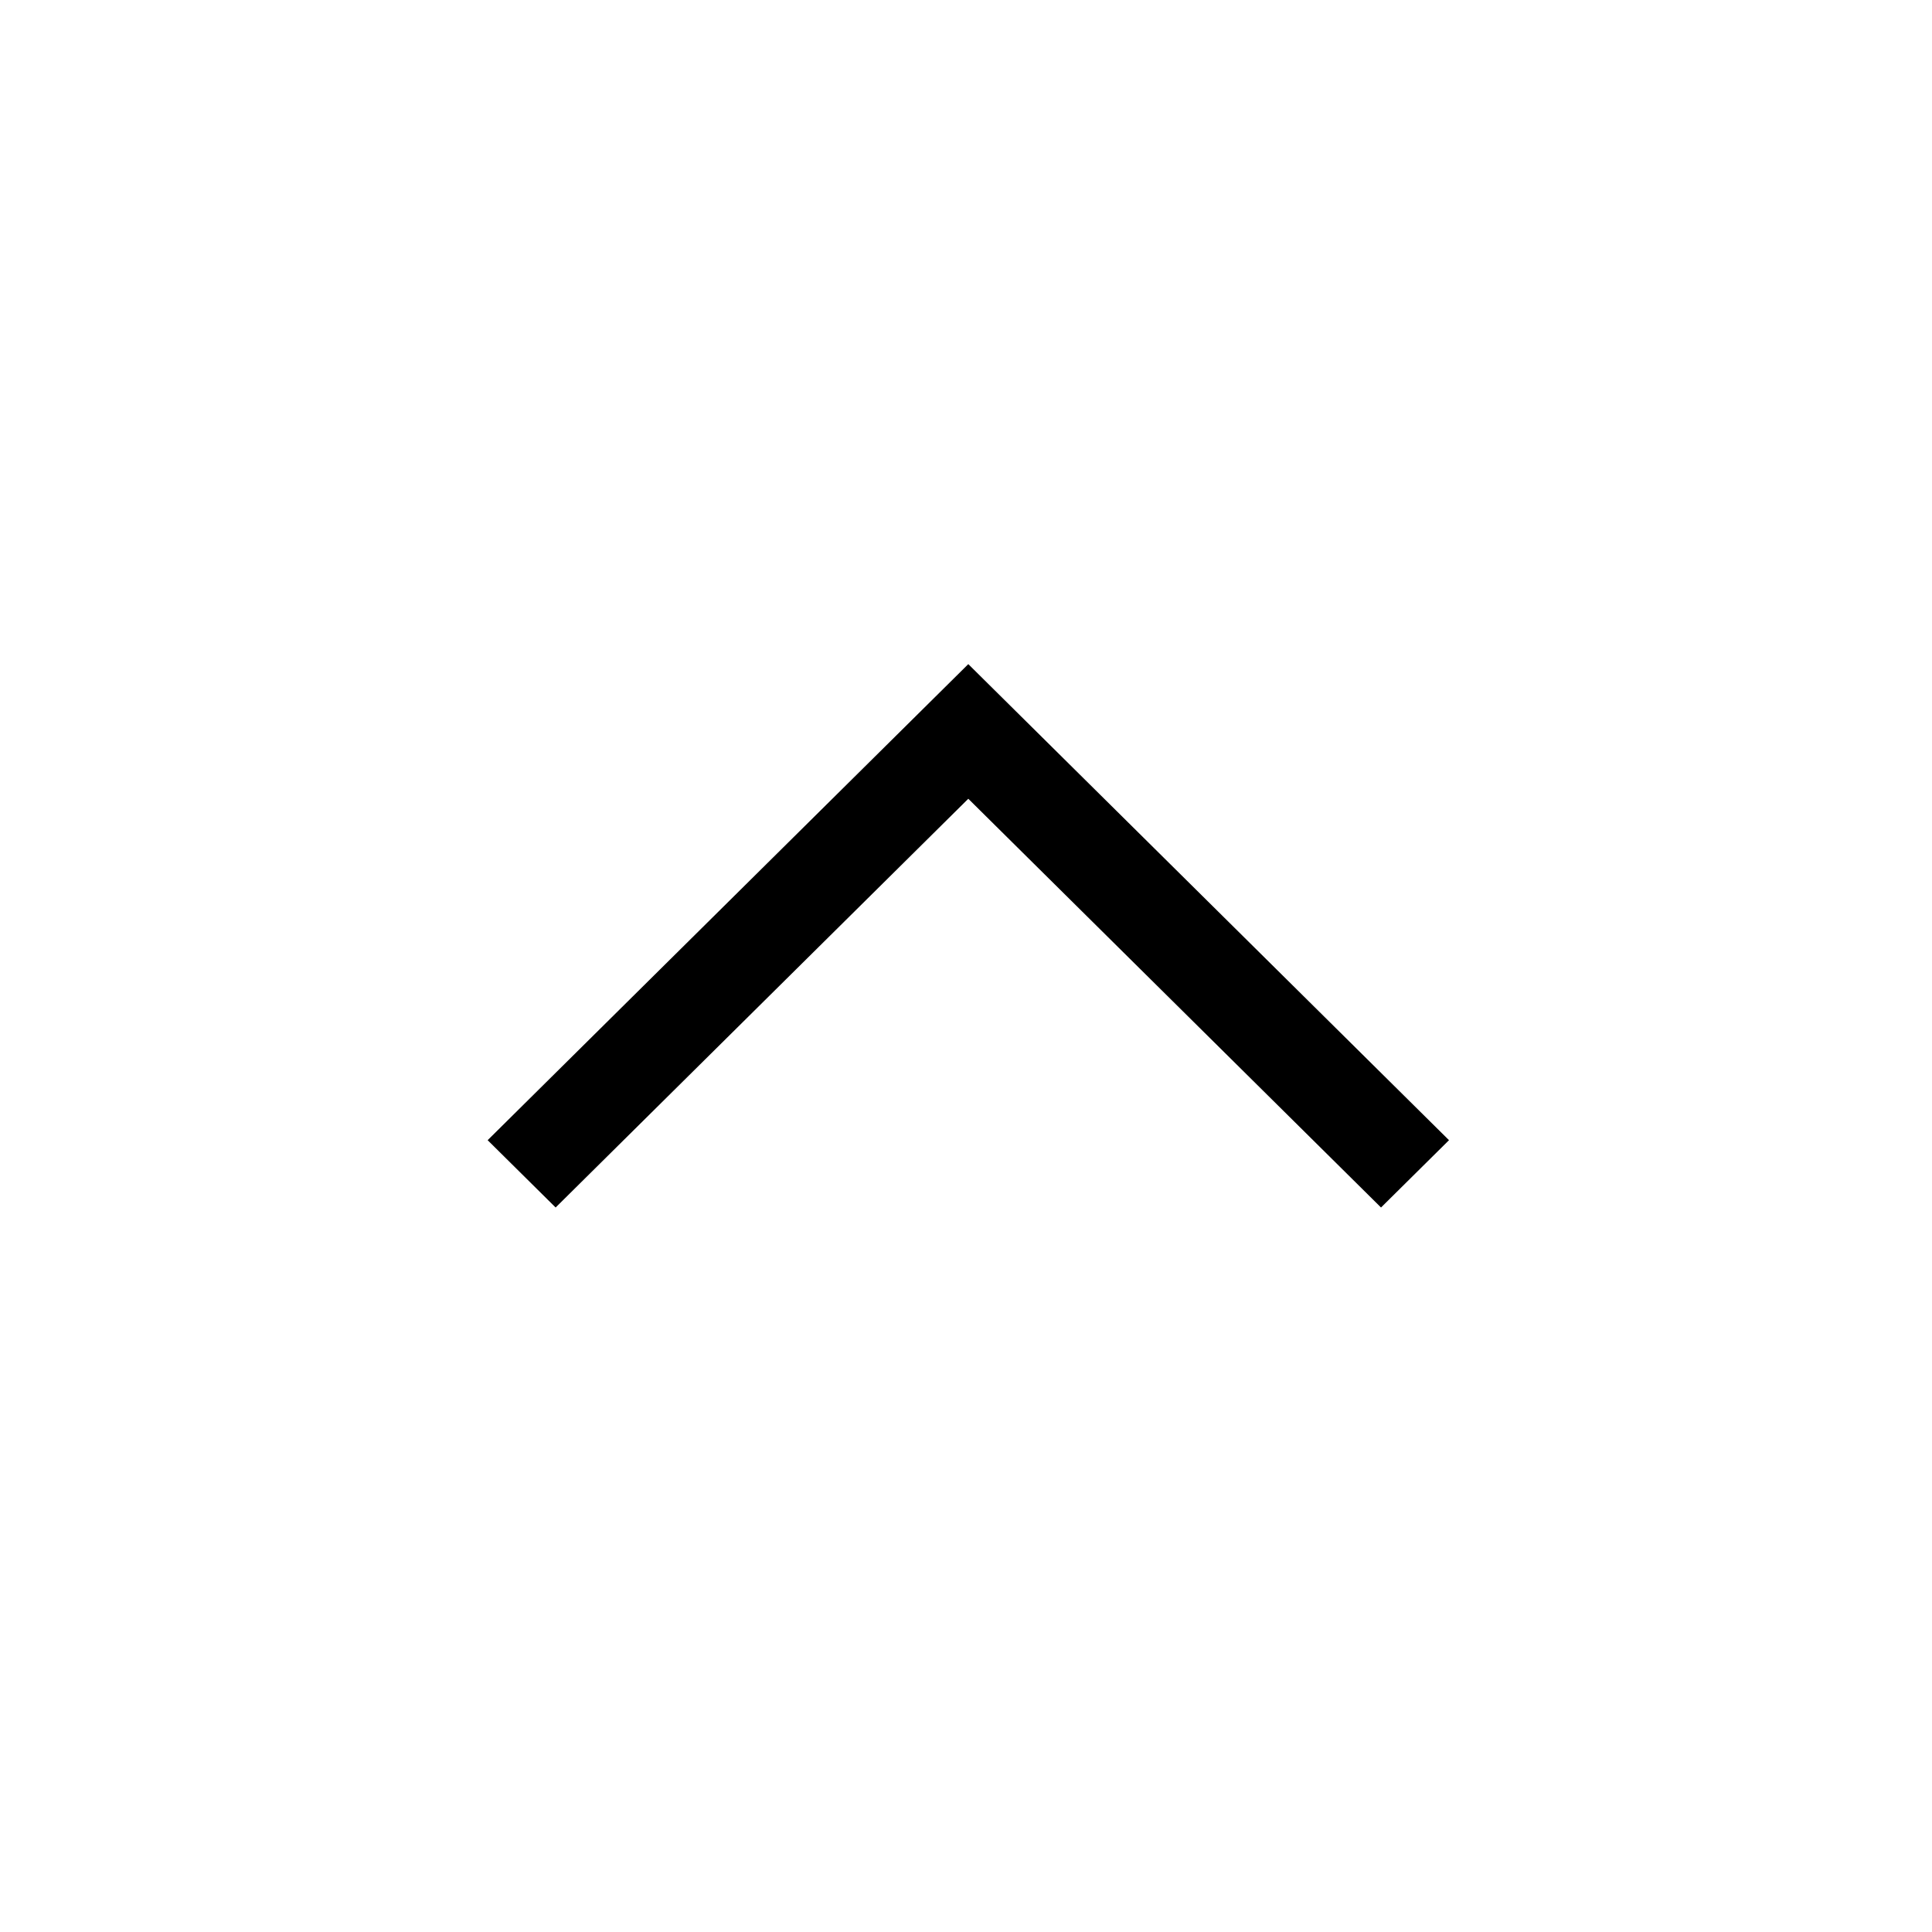 <svg xmlns="http://www.w3.org/2000/svg" width="32" height="32" fill="currentColor" viewBox="0 0 32 32">
  <path fill-rule="evenodd" d="M16.038 11l-7.961 7.885L9.203 20l6.835-6.77L22.874 20 24 18.885 16.038 11z" clip-rule="evenodd"/>
</svg>
